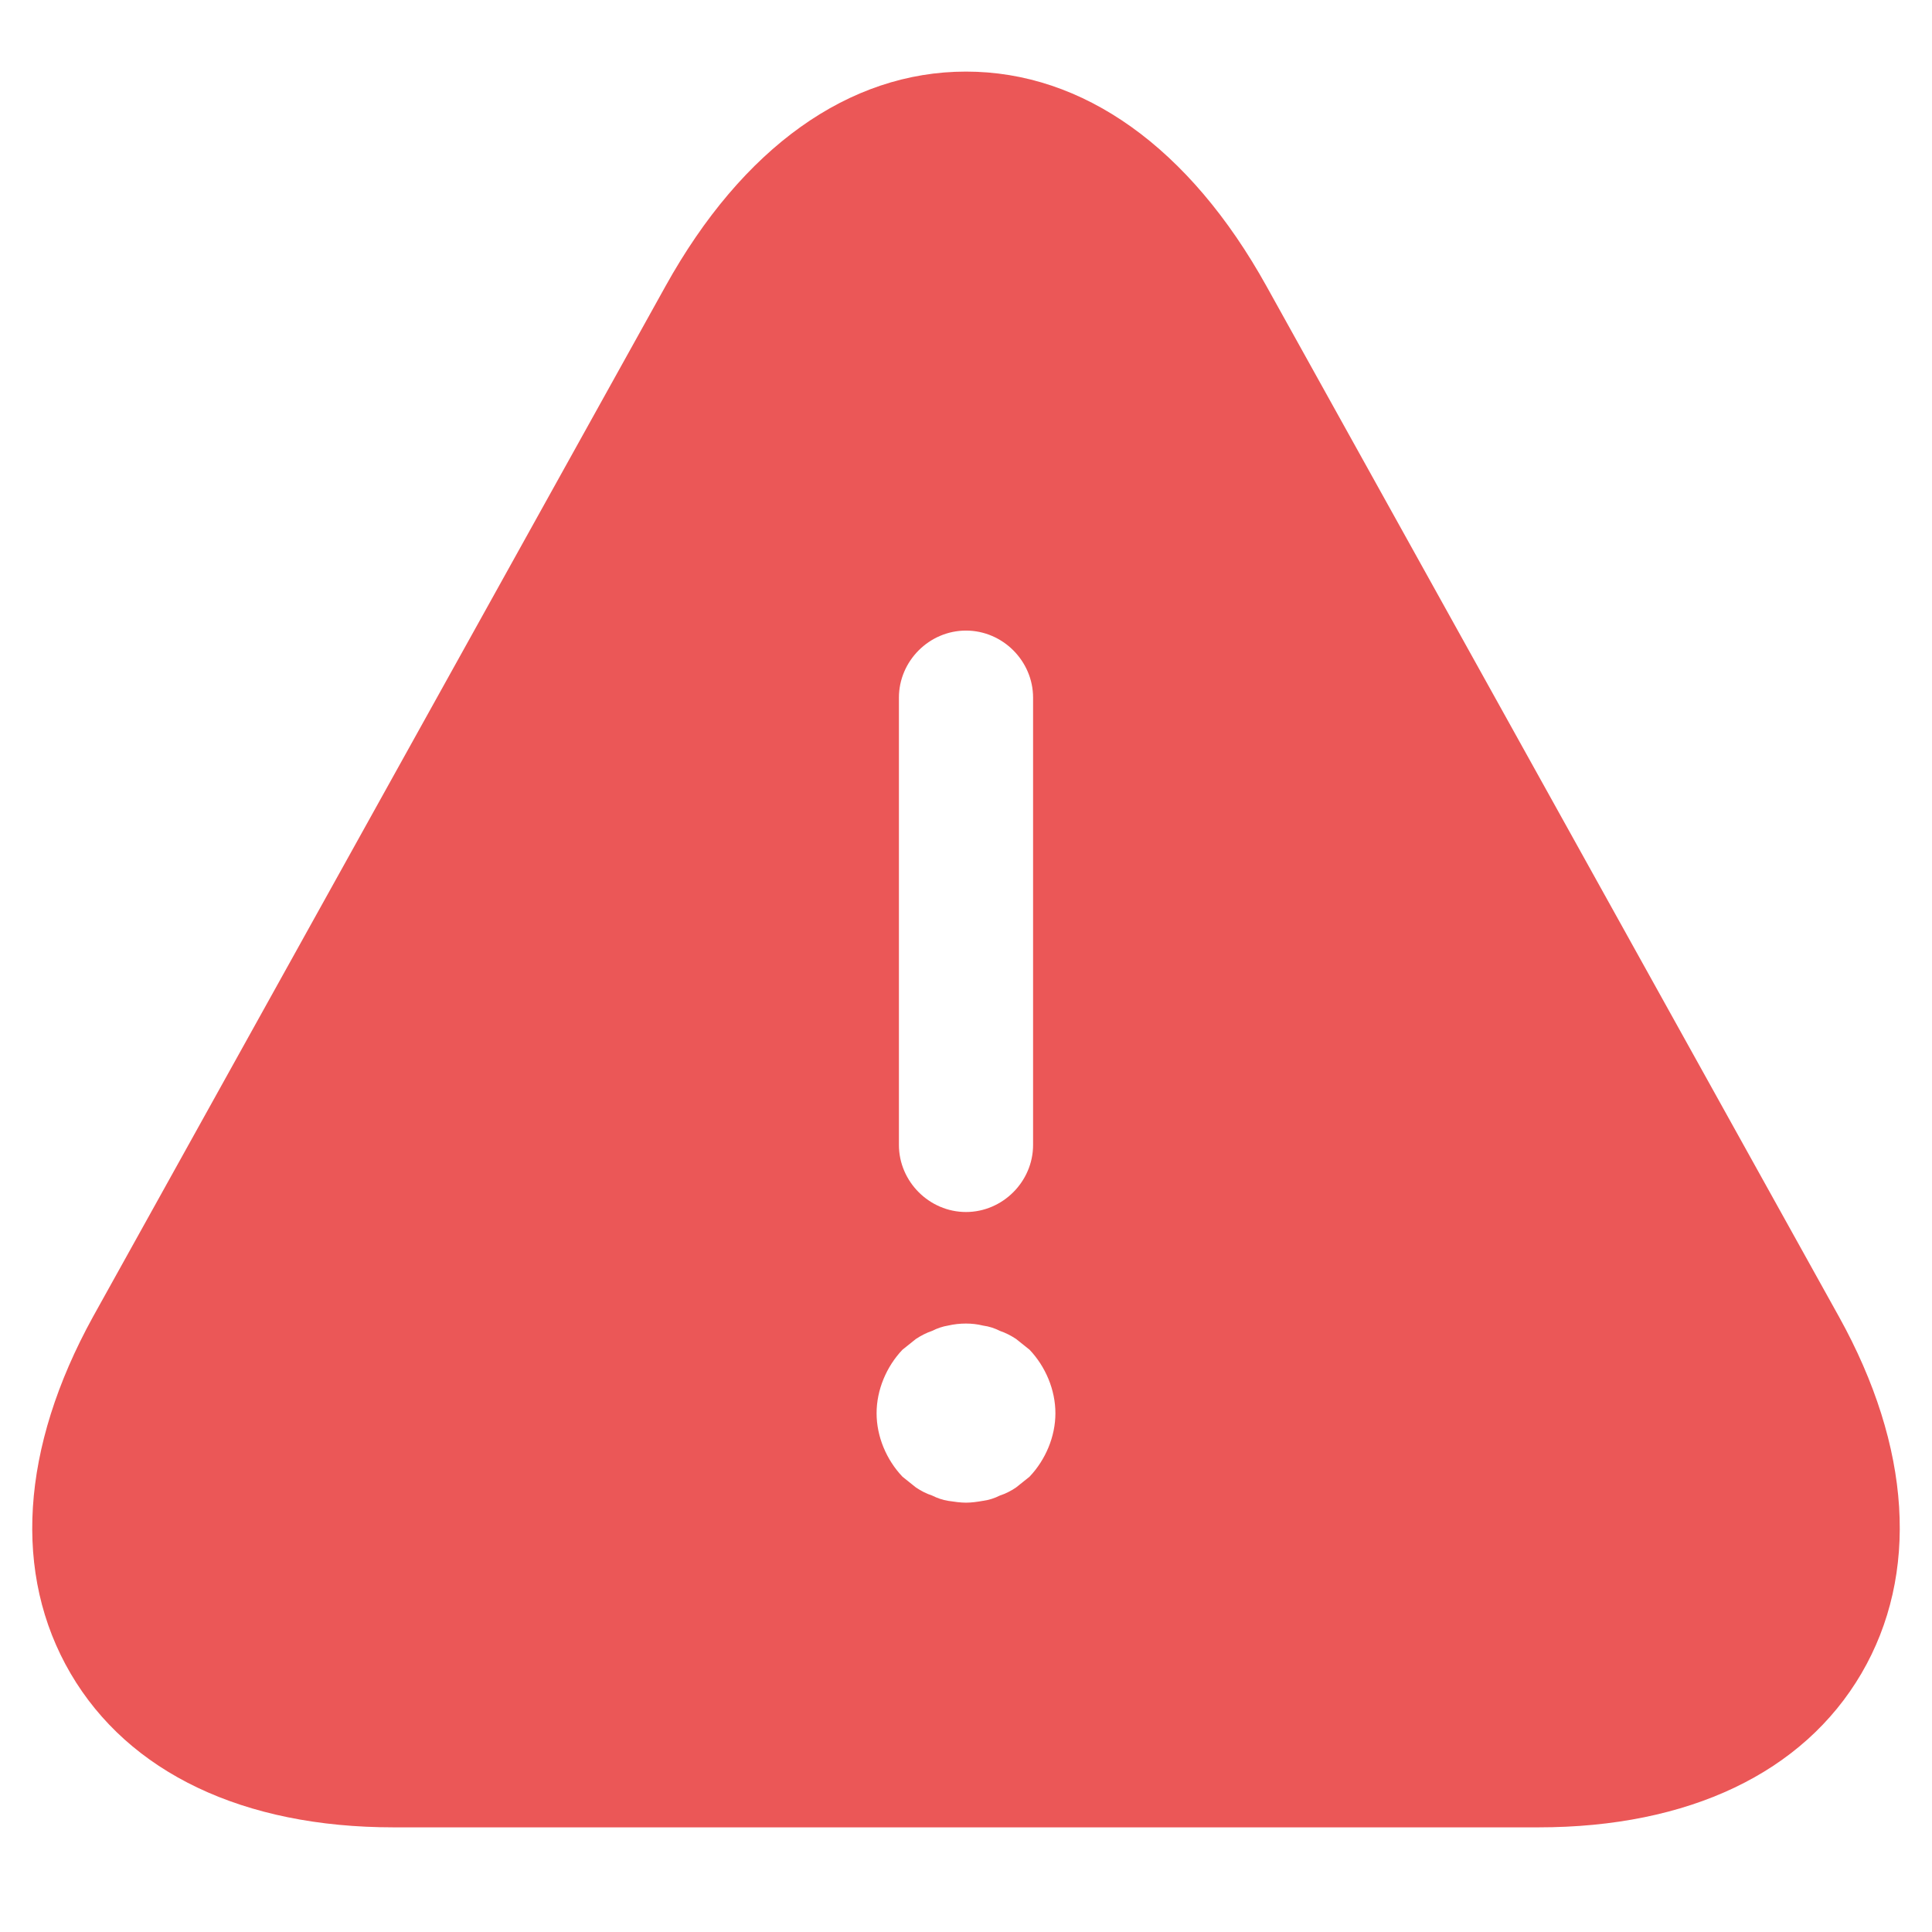 <svg width="18" height="18" viewBox="0 0 18 18" fill="none" xmlns="http://www.w3.org/2000/svg">
<path d="M17.133 12.267L11.8 2.667C11.083 1.375 10.092 0.667 9 0.667C7.908 0.667 6.917 1.375 6.2 2.667L0.867 12.267C0.192 13.492 0.117 14.667 0.658 15.592C1.2 16.517 2.267 17.025 3.667 17.025H14.333C15.733 17.025 16.8 16.517 17.342 15.592C17.883 14.667 17.808 13.483 17.133 12.267ZM8.375 6.5C8.375 6.158 8.658 5.875 9 5.875C9.342 5.875 9.625 6.158 9.625 6.5V10.667C9.625 11.008 9.342 11.292 9 11.292C8.658 11.292 8.375 11.008 8.375 10.667V6.5ZM9.592 13.758C9.55 13.792 9.508 13.825 9.467 13.858C9.417 13.892 9.367 13.917 9.317 13.933C9.267 13.958 9.217 13.975 9.158 13.983C9.108 13.992 9.05 14 9 14C8.95 14 8.892 13.992 8.833 13.983C8.783 13.975 8.733 13.958 8.683 13.933C8.633 13.917 8.583 13.892 8.533 13.858C8.492 13.825 8.45 13.792 8.408 13.758C8.258 13.6 8.167 13.383 8.167 13.167C8.167 12.95 8.258 12.733 8.408 12.575C8.45 12.542 8.492 12.508 8.533 12.475C8.583 12.442 8.633 12.417 8.683 12.4C8.733 12.375 8.783 12.358 8.833 12.35C8.942 12.325 9.058 12.325 9.158 12.35C9.217 12.358 9.267 12.375 9.317 12.4C9.367 12.417 9.417 12.442 9.467 12.475C9.508 12.508 9.55 12.542 9.592 12.575C9.742 12.733 9.833 12.95 9.833 13.167C9.833 13.383 9.742 13.6 9.592 13.758Z" fill="#EB5757"/>
</svg>
